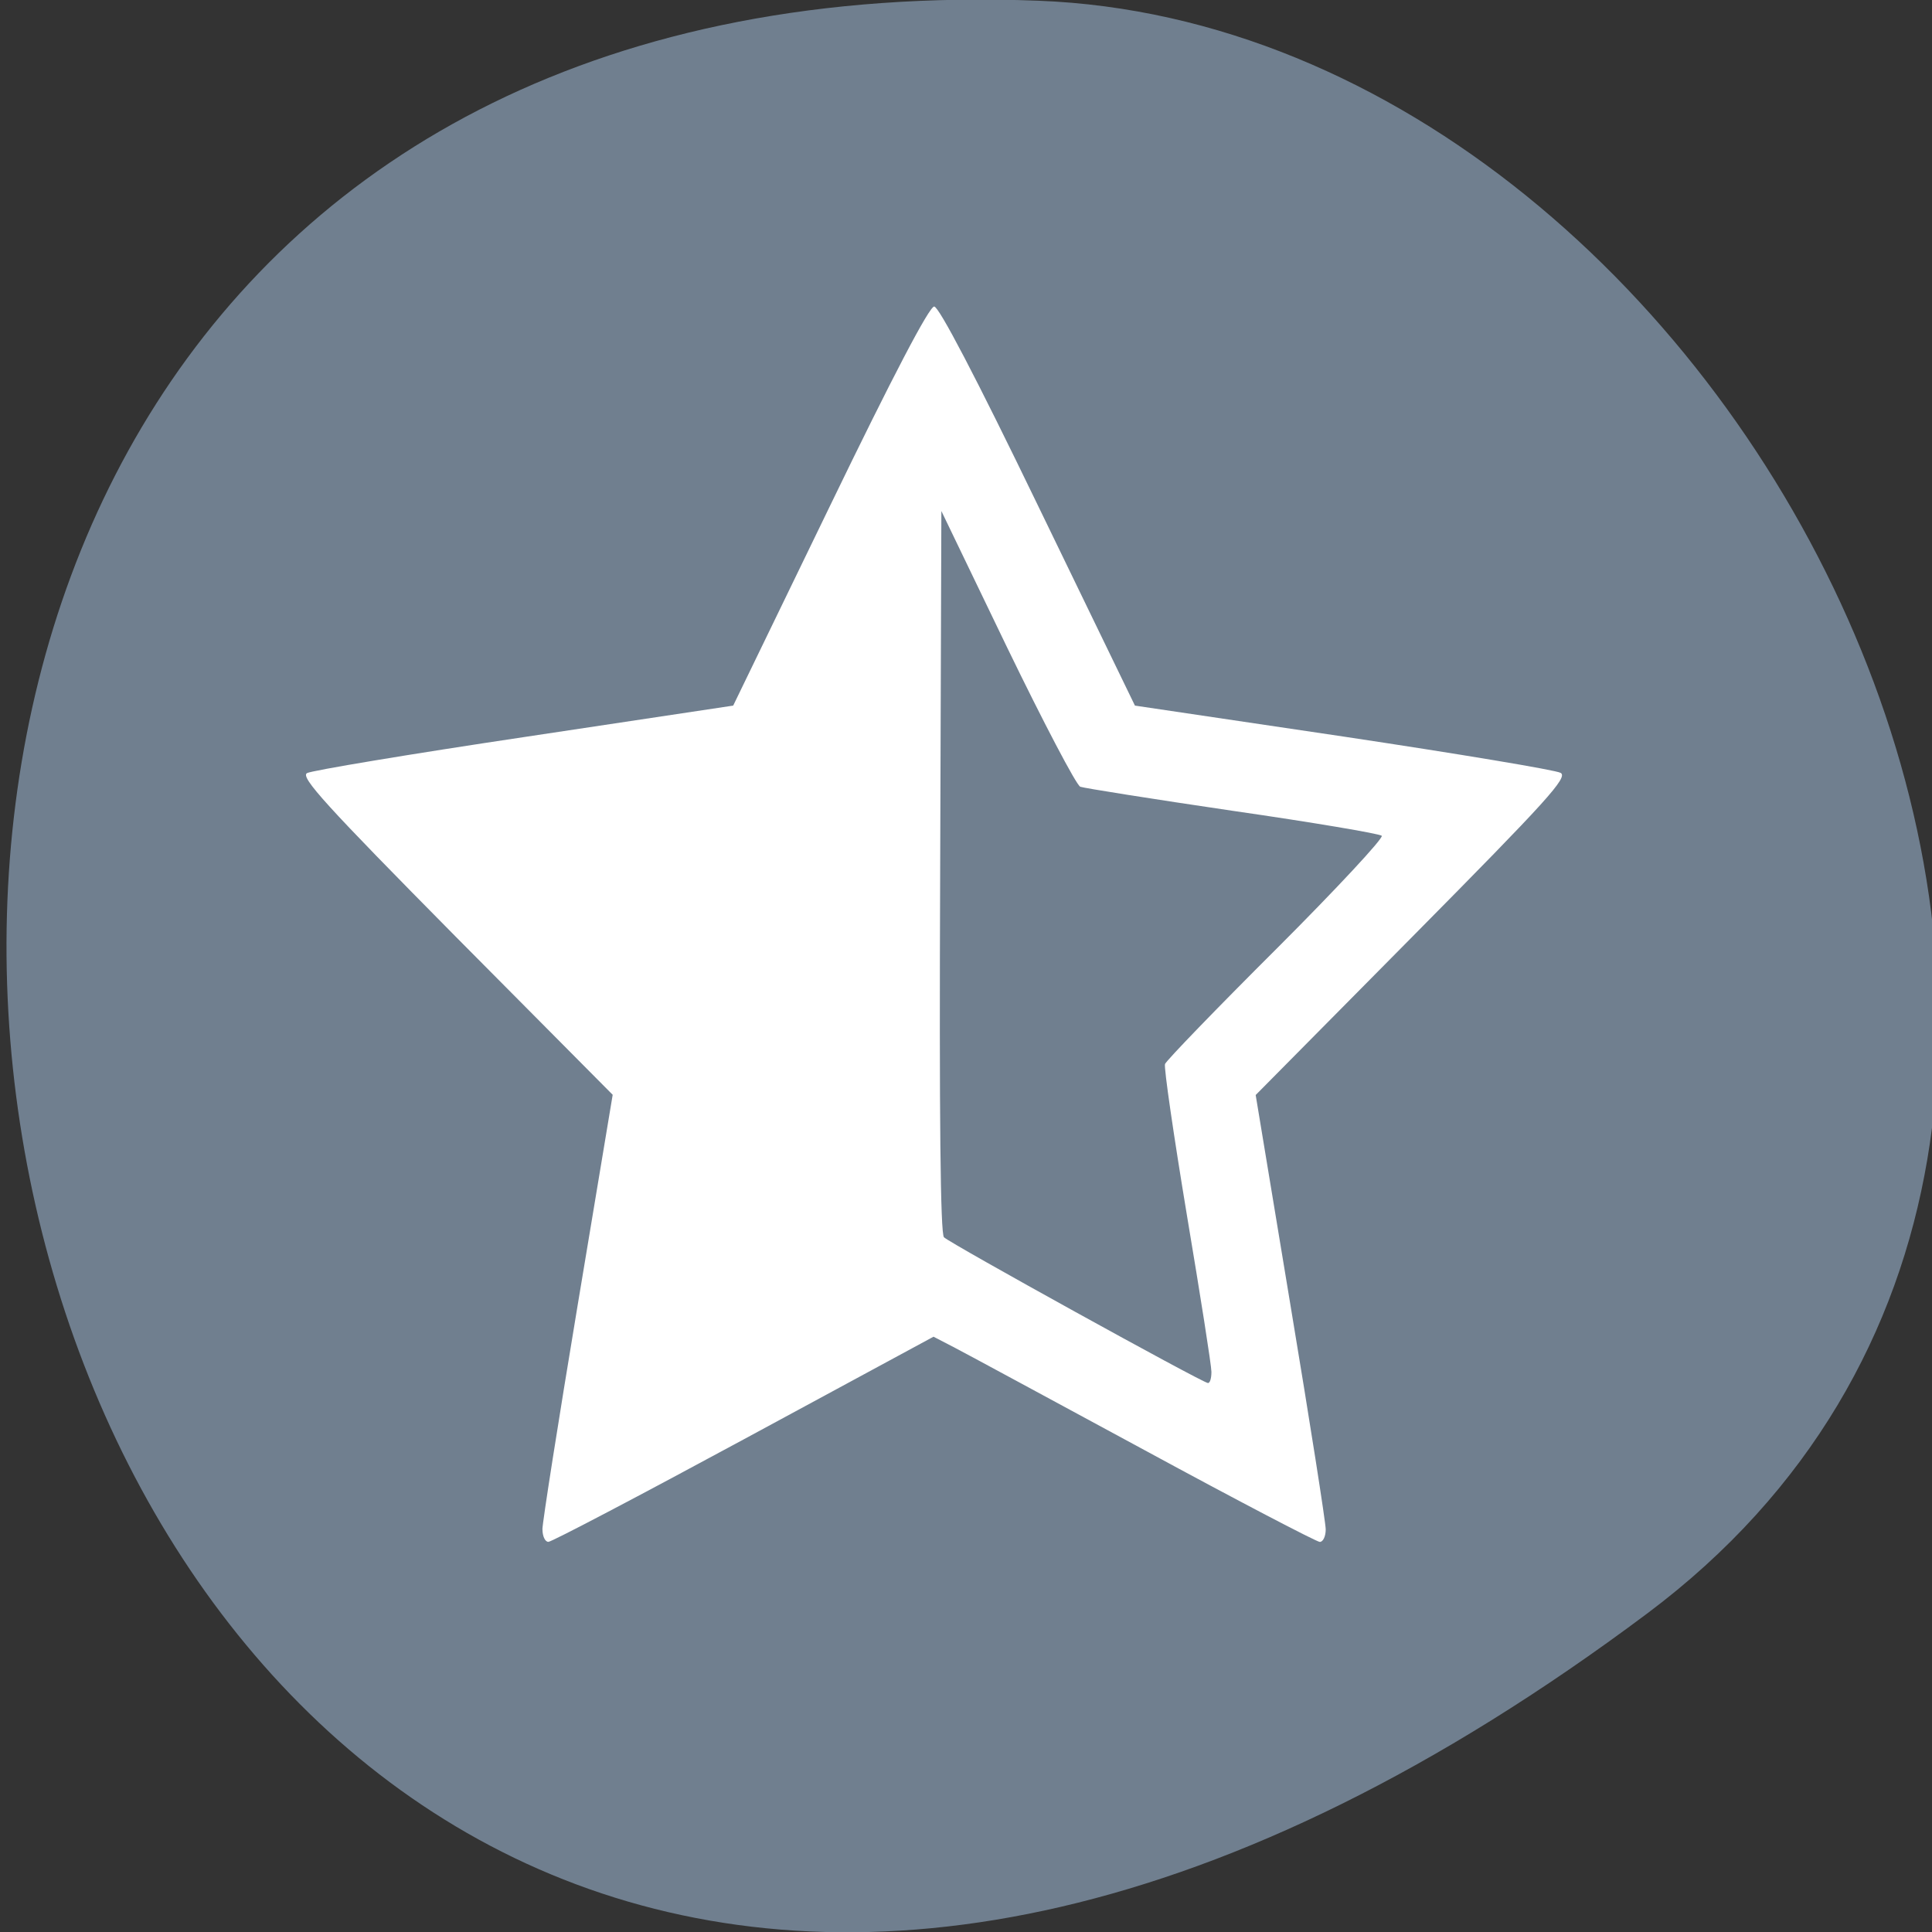 <svg xmlns="http://www.w3.org/2000/svg" viewBox="0 0 32 32"><rect x="0" y="0" width="32" height="32" fill="#333333" stroke="none"/><path d="m 27.29 26.719 c -28.17 21.09 -39.07 -27.816 -10.09 -26.707 c 11.82 0.453 20.867 18.637 10.09 26.707" fill="#707f8f"/><path d="m 8.984 25.332 c 0 -0.113 0.262 -1.781 0.582 -3.703 l 0.582 -3.496 l -2.602 -2.621 c -2.156 -2.18 -2.574 -2.641 -2.461 -2.707 c 0.078 -0.043 1.695 -0.313 3.602 -0.598 l 3.457 -0.52 l 1.602 -3.305 c 1.039 -2.148 1.645 -3.305 1.727 -3.305 c 0.078 0 0.684 1.156 1.723 3.305 l 1.602 3.305 l 3.449 0.512 c 1.898 0.285 3.52 0.555 3.602 0.602 c 0.125 0.074 -0.211 0.445 -2.453 2.711 l -2.598 2.625 l 0.578 3.492 c 0.32 1.922 0.582 3.59 0.582 3.703 c 0 0.113 -0.043 0.207 -0.098 0.207 c -0.051 0 -1.355 -0.68 -2.895 -1.516 c -1.539 -0.832 -2.953 -1.598 -3.148 -1.699 l -0.355 -0.184 l -3.141 1.699 c -1.727 0.934 -3.184 1.699 -3.238 1.699 c -0.055 0 -0.098 -0.094 -0.098 -0.207 m 11.08 -2.609 c 0 -0.105 -0.184 -1.27 -0.406 -2.594 c -0.219 -1.32 -0.383 -2.445 -0.363 -2.504 c 0.023 -0.059 0.852 -0.918 1.848 -1.91 c 0.996 -0.996 1.777 -1.836 1.742 -1.871 c -0.039 -0.035 -1.148 -0.223 -2.473 -0.414 c -1.324 -0.195 -2.457 -0.375 -2.52 -0.398 c -0.066 -0.027 -0.609 -1.063 -1.211 -2.305 l -1.09 -2.262 l -0.02 5.969 c -0.016 4.086 0.004 6 0.063 6.06 c 0.094 0.098 4.266 2.402 4.371 2.414 c 0.035 0.004 0.059 -0.078 0.059 -0.184" fill="#fff"/></svg>